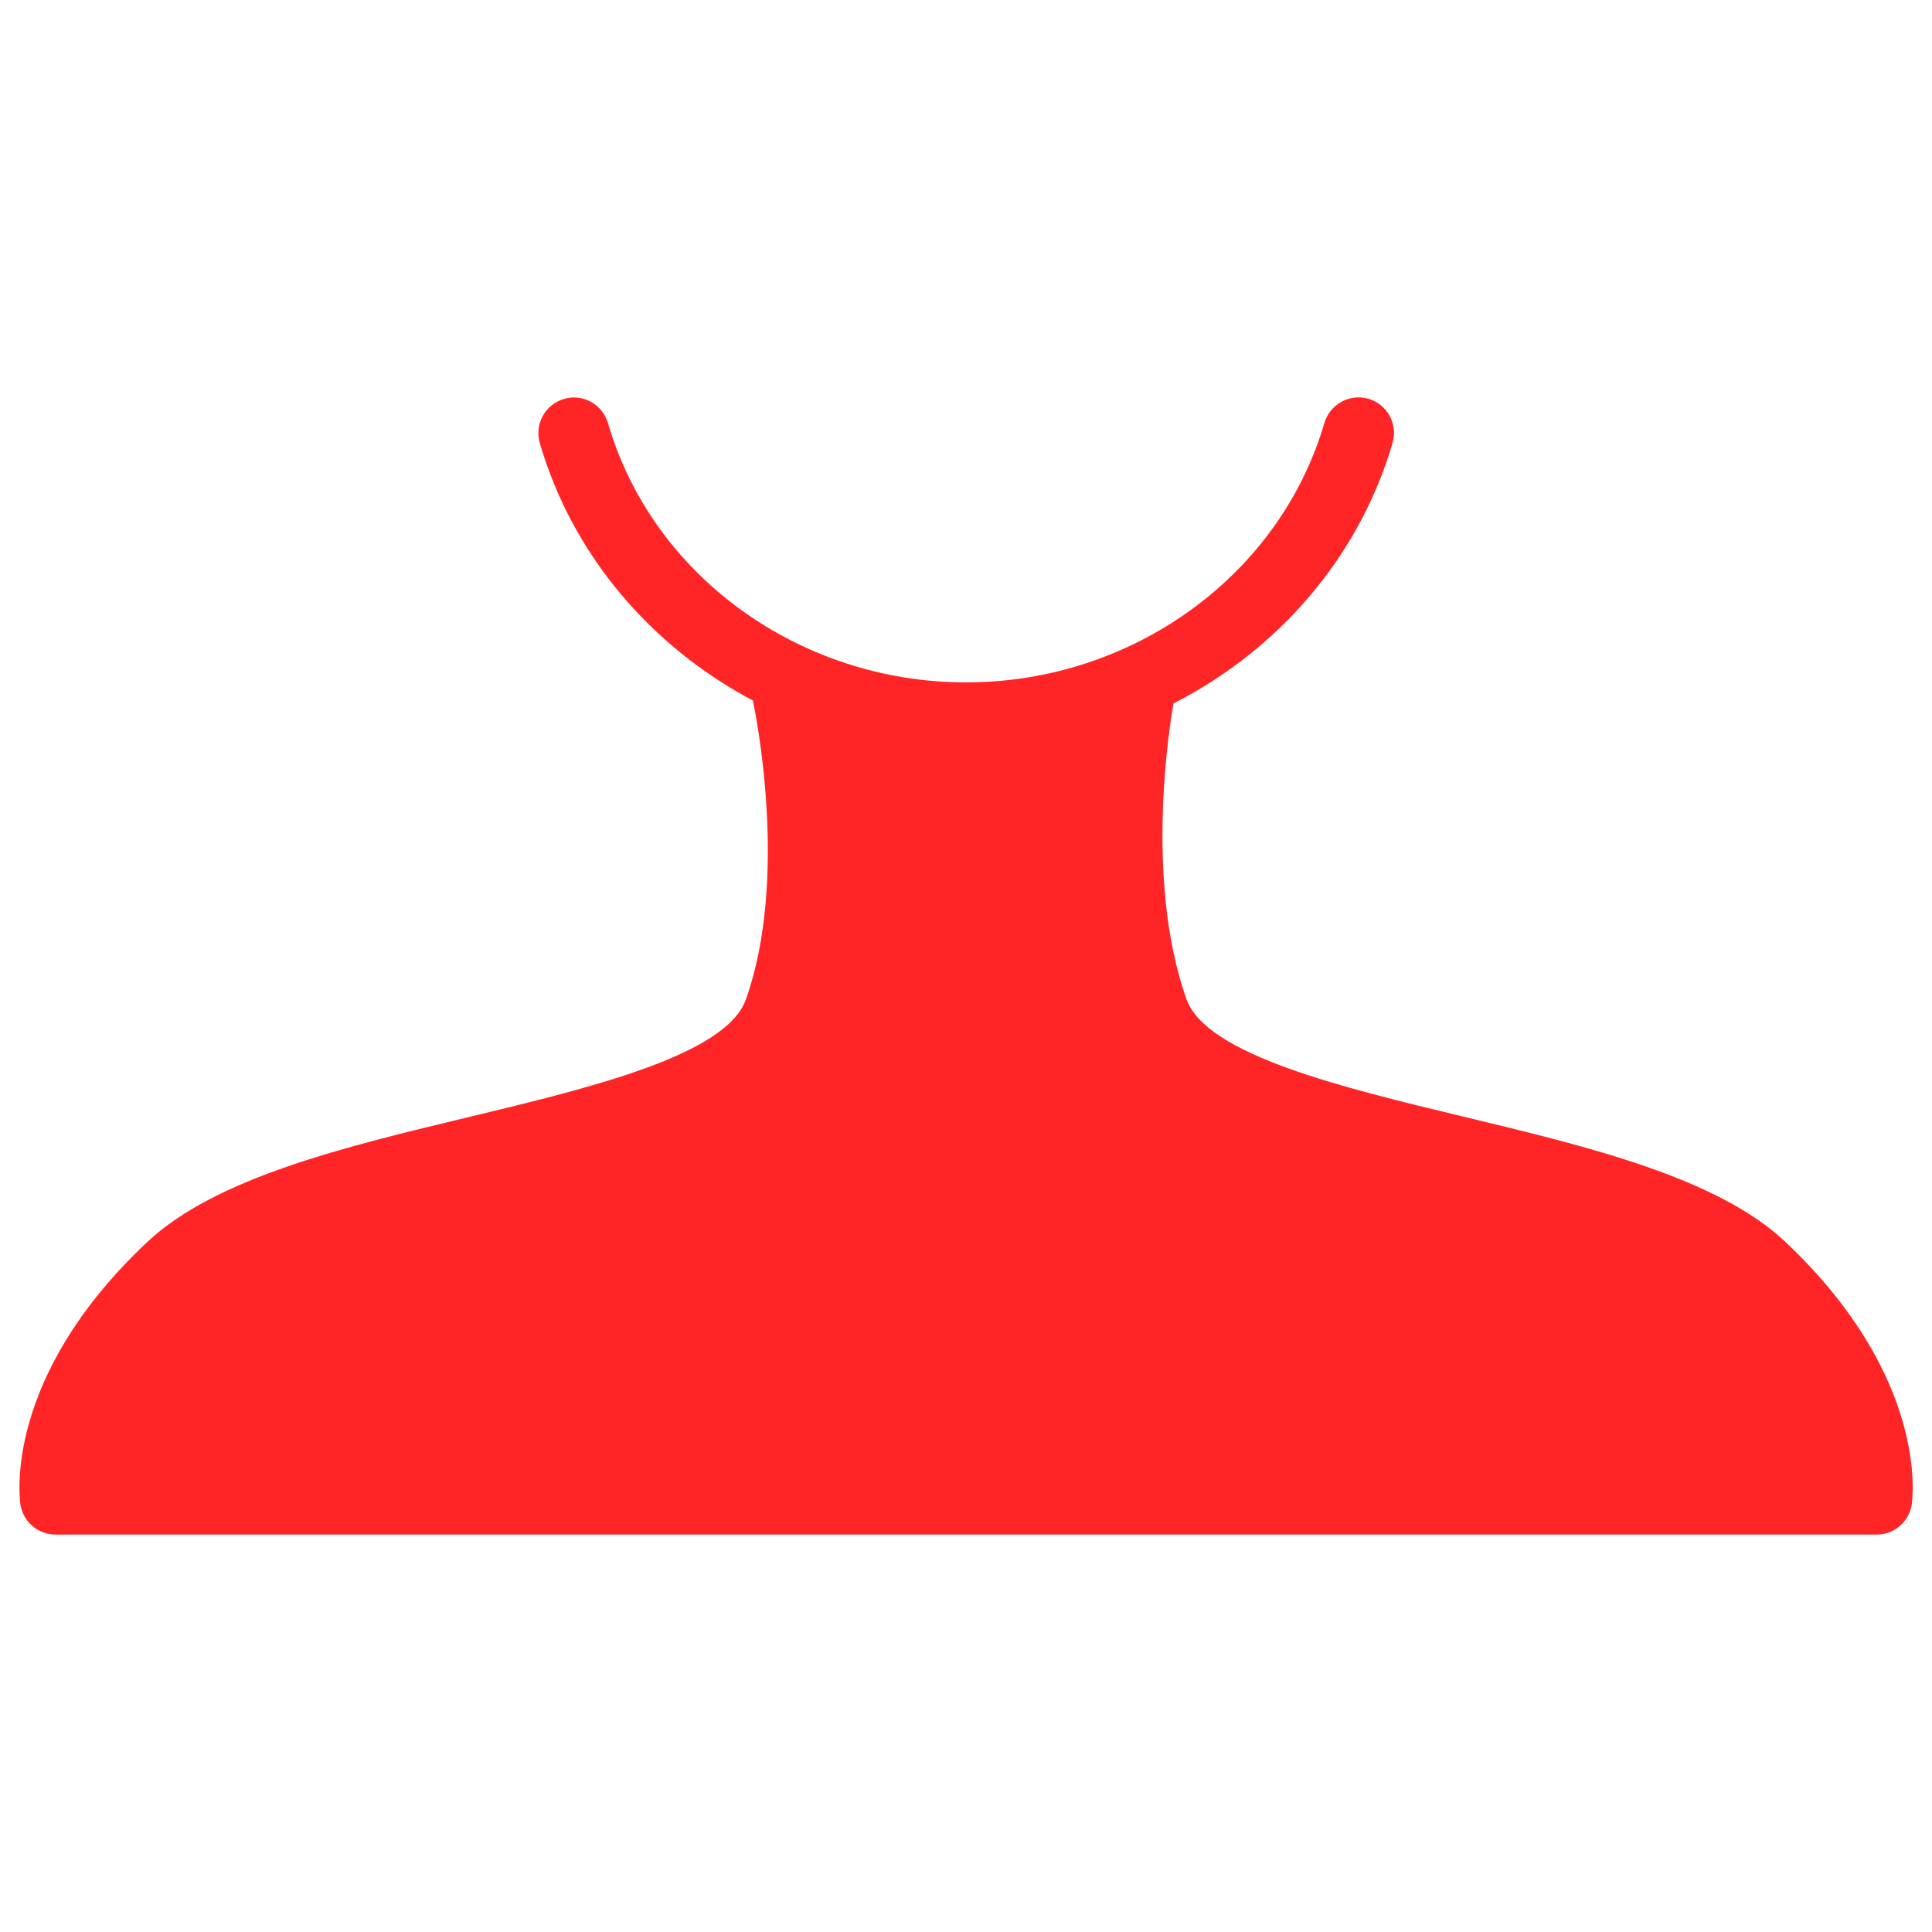 <svg width="64" height="64" viewBox="0 0 64 64" fill="none" xmlns="http://www.w3.org/2000/svg">
<path d="M63.328 49.843C63.238 50.413 62.745 50.835 62.169 50.835H1.837C1.261 50.835 0.768 50.413 0.678 49.843C0.653 49.677 0.077 45.651 4.883 41.139C7.149 39.014 11.418 37.99 15.552 36.998C19.539 36.038 24.051 34.957 24.71 33.107C26.144 29.062 25.024 23.61 24.941 23.206C21.574 21.421 18.963 18.394 17.881 14.675C17.702 14.054 18.054 13.402 18.681 13.216C19.302 13.03 19.955 13.389 20.141 14.016C21.606 19.072 26.489 22.605 32 22.605C37.51 22.605 42.394 19.072 43.872 14.01C44.057 13.389 44.71 13.03 45.331 13.21C45.952 13.389 46.31 14.042 46.131 14.669C45.024 18.458 42.336 21.536 38.873 23.302C38.79 23.77 37.875 29.075 39.302 33.094C39.955 34.944 44.474 36.026 48.461 36.986C52.589 37.978 56.864 39.002 59.13 41.126C63.923 45.645 63.353 49.67 63.328 49.843Z" fill="#FF2526"/>
</svg>
